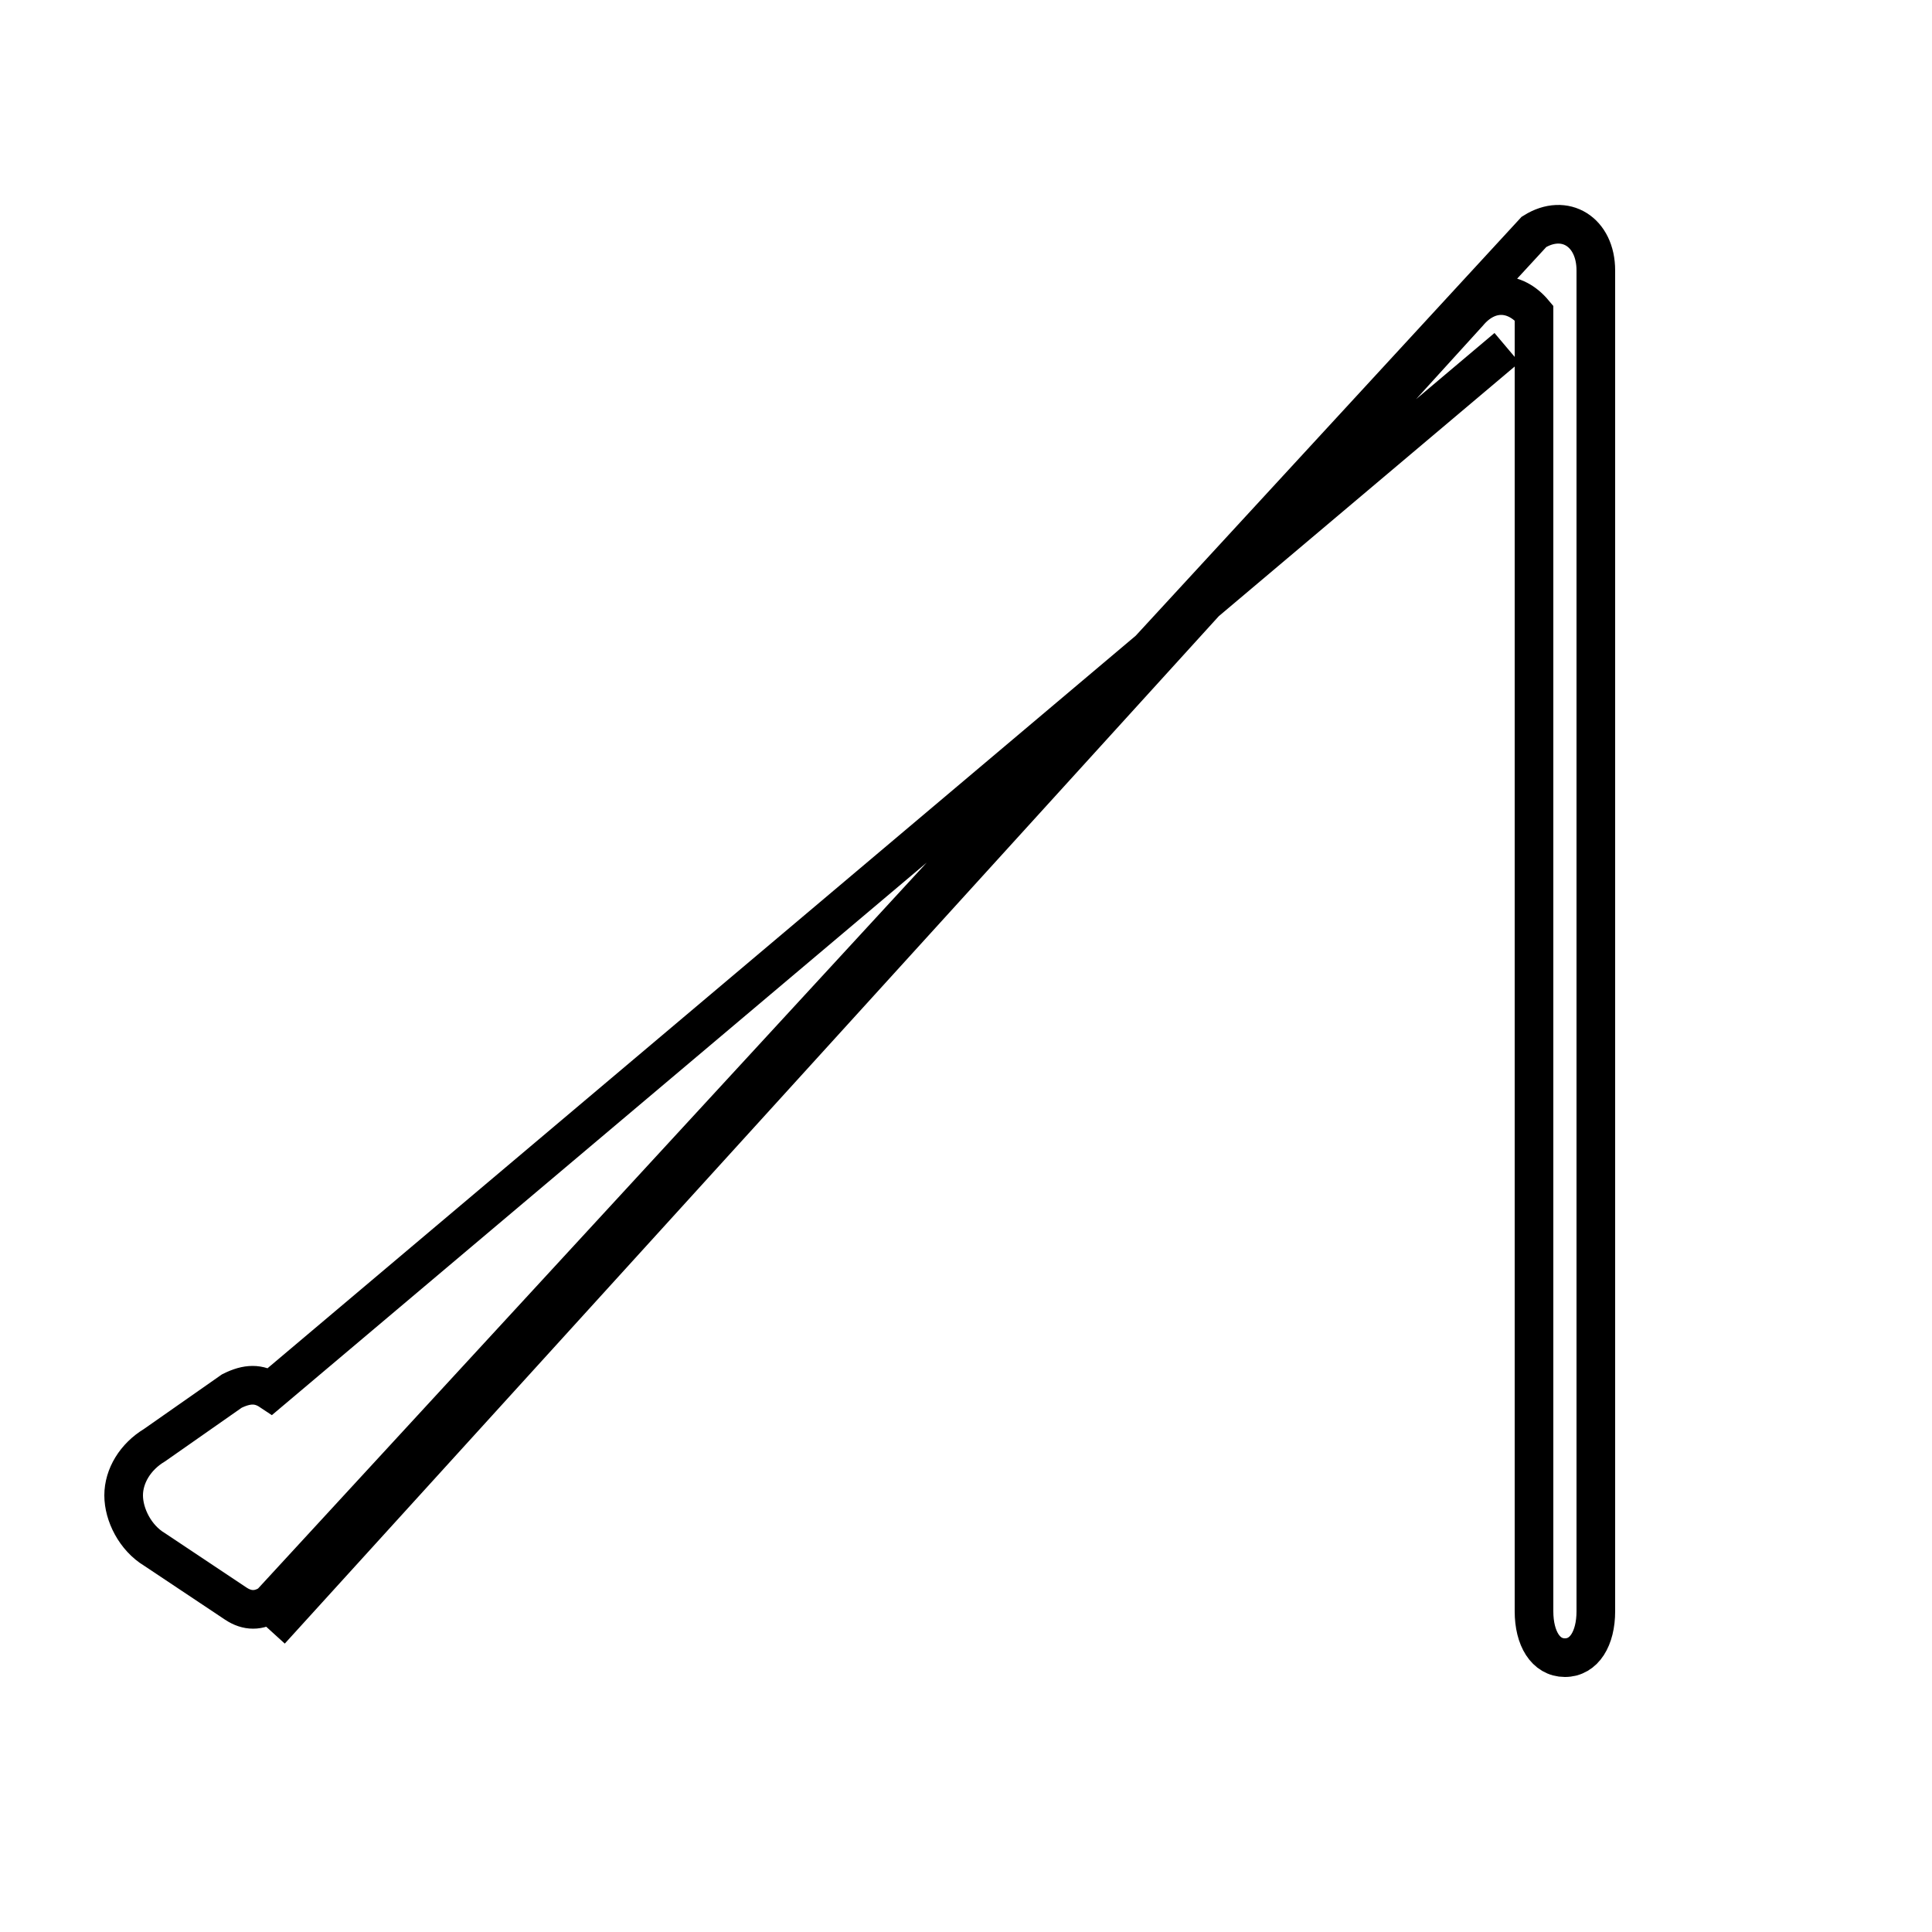 <?xml version='1.0' encoding='utf8'?>
<svg viewBox="0.0 -6.0 50.0 50.0" version="1.1" xmlns="http://www.w3.org/2000/svg">
<rect x="0.0" y="-6.0" width="50.0" height="50.0" fill="#808080" stroke="none"/>
<rect x="-1000" y="-1000" width="2000" height="2000" stroke="white" fill="white"/>
<g style="fill:white;stroke:#000000;  stroke-width:1">
<path d="M 7.0 -1.8 L 38.0 -35.9 C 38.5 -36.5 39.2 -36.5 39.7 -35.9 L 39.7 -2.3 C 39.7 -1.6 40.0 -1.1 40.5 -1.1 C 41.0 -1.1 41.3 -1.6 41.3 -2.3 L 41.3 -37.0 C 41.3 -38.0 40.5 -38.5 39.7 -38.0 L 7.0 -2.5 C 6.7 -2.3 6.4 -2.3 6.1 -2.5 L 4.0 -3.9 C 3.5 -4.2 3.2 -4.8 3.2 -5.3 C 3.2 -5.8 3.5 -6.3 4.0 -6.6 L 6.0 -8.0 C 6.4 -8.2 6.7 -8.2 7.0 -8.0 L 39.0 -35.0" transform="translate(0.0 38.0)" />
</g>
</svg>